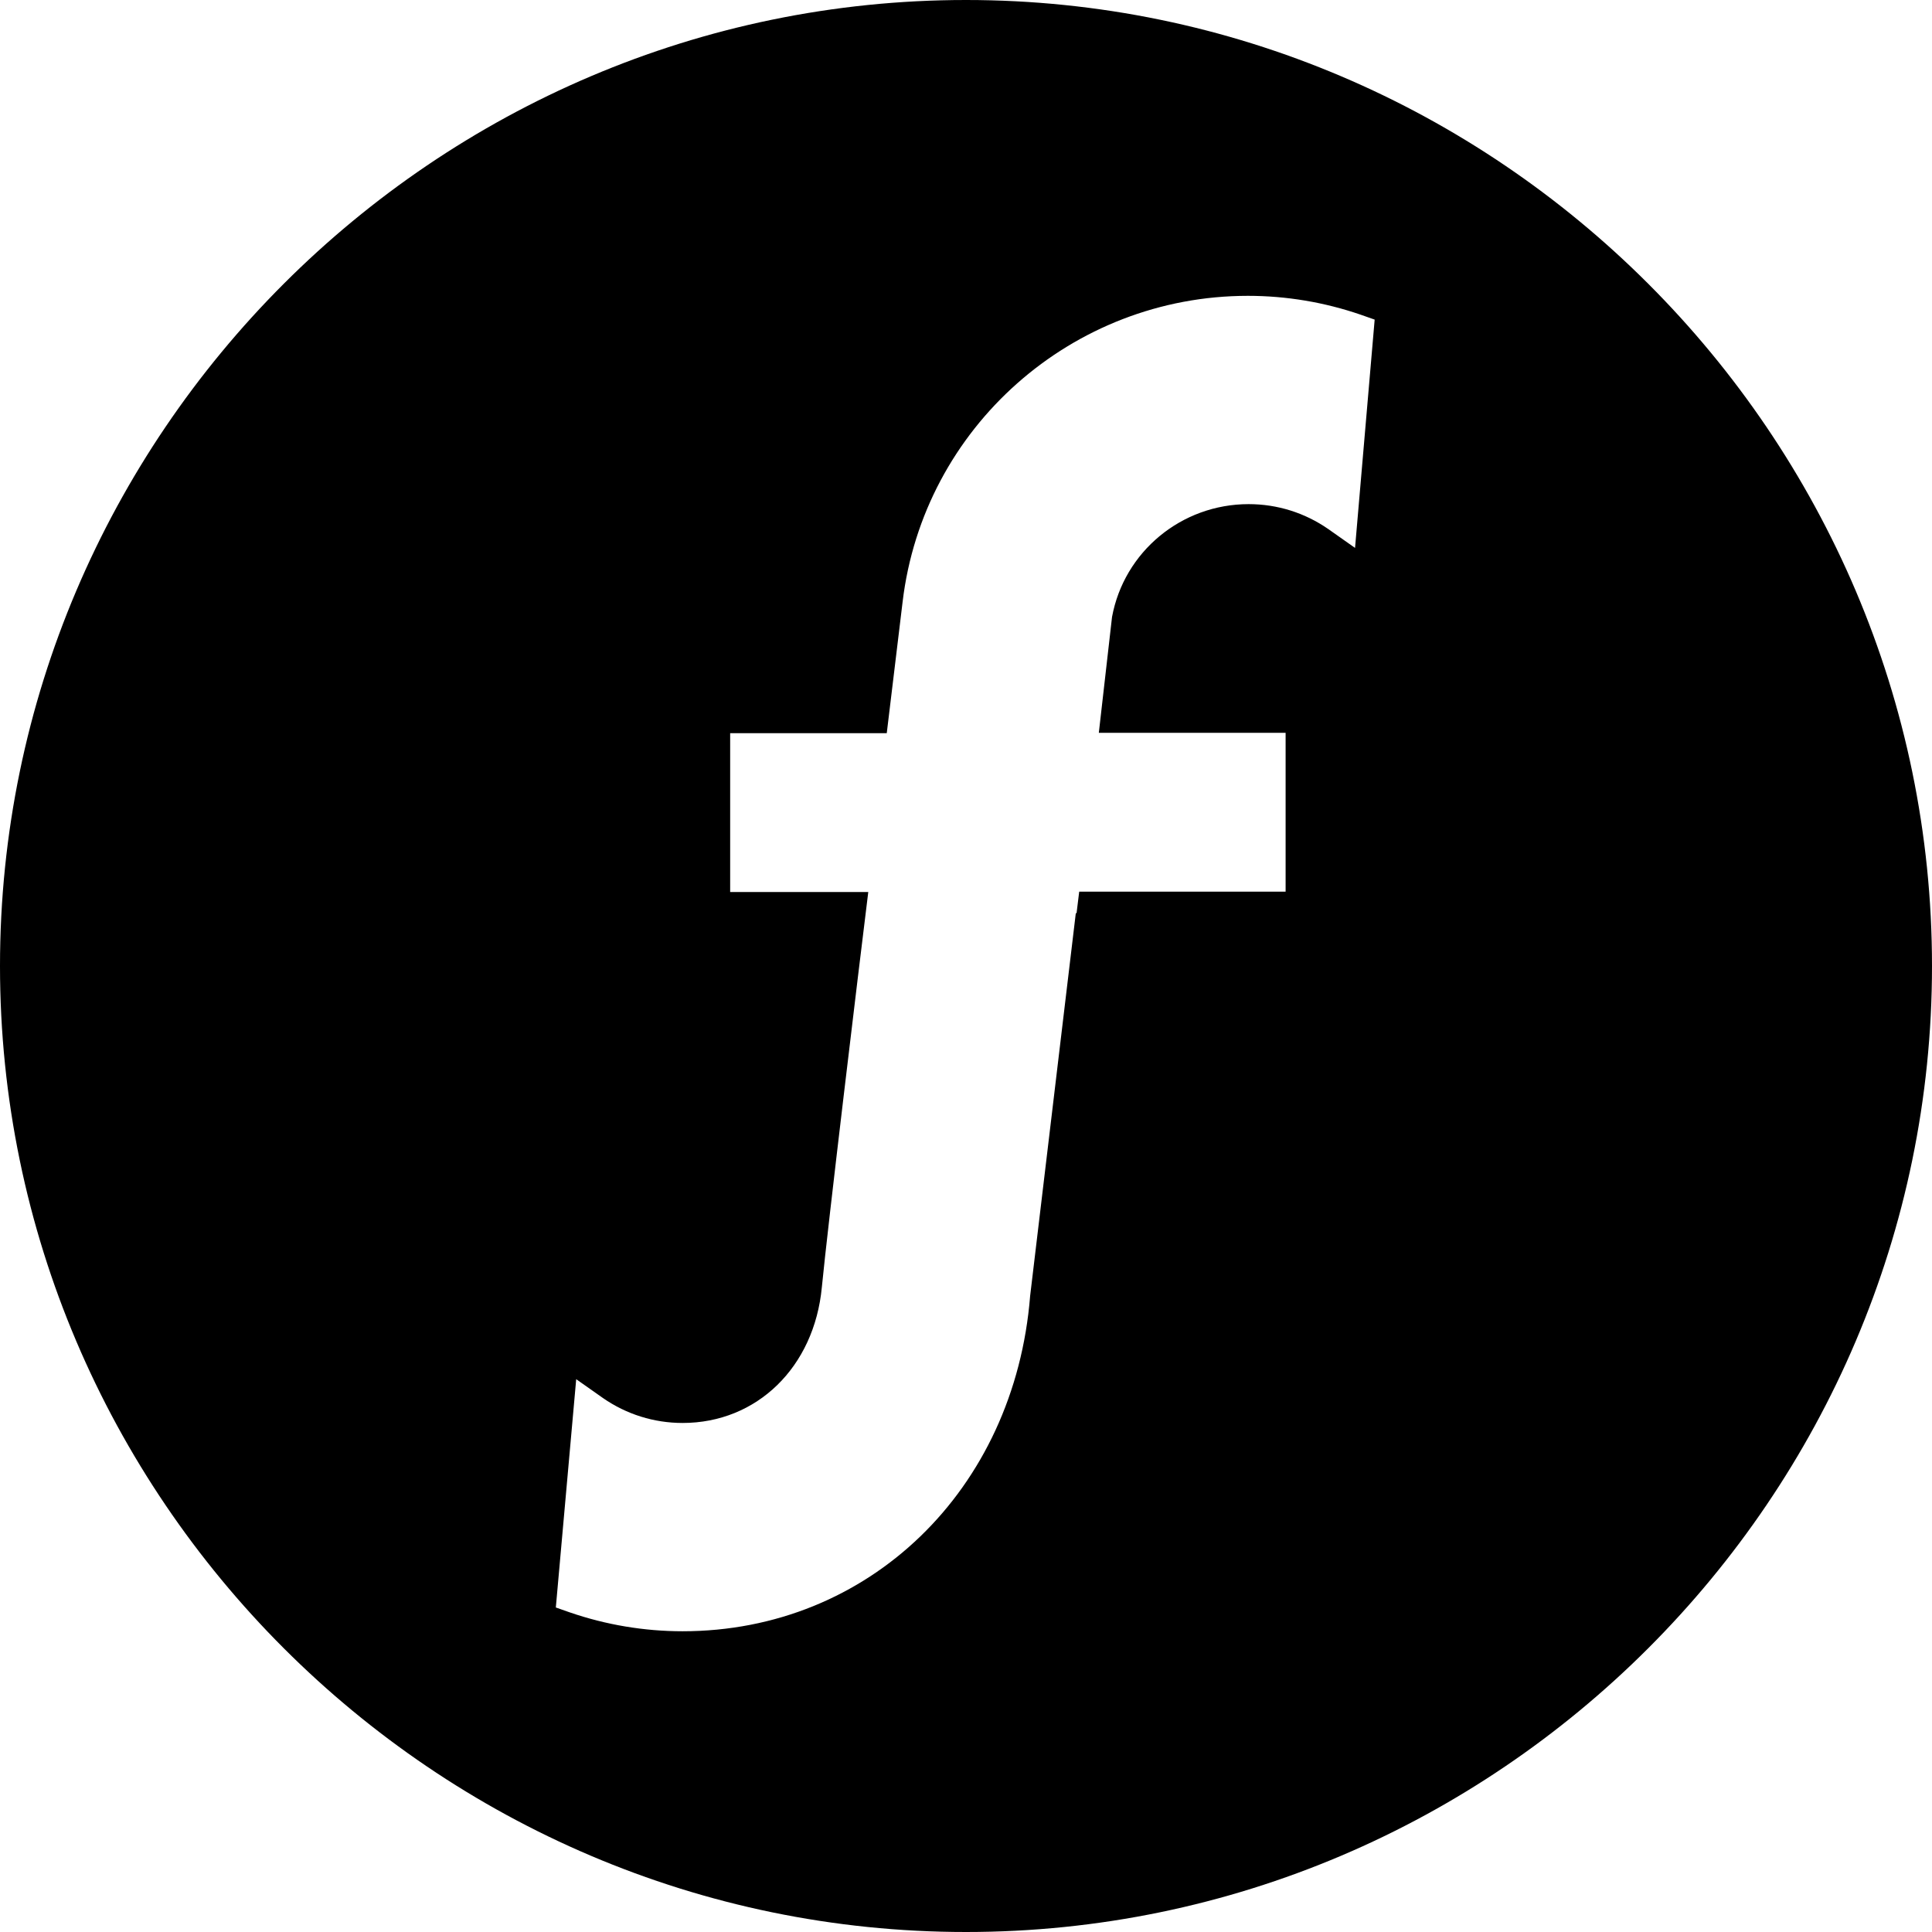 <?xml version="1.0" encoding="utf-8"?>
<!-- Generator: Adobe Illustrator 22.0.1, SVG Export Plug-In . SVG Version: 6.00 Build 0)  -->
<svg version="1.1" id="Layer_1" xmlns="http://www.w3.org/2000/svg" xmlns:xlink="http://www.w3.org/1999/xlink" x="0px" y="0px"
	 viewBox="0 0 512 512" style="enable-background:new 0 0 512 512;" xml:space="preserve">
<path d="M256,0C115.2,0,0,115.2,0,256s115.2,256,256,256s256-115.2,256-256S396.8,0,256,0z M359.1,145.2l-7.1-5
	c-6.2-4.3-13.5-6.6-21.1-6.6c-17.8,0-33,12.6-36.2,29.9l-3.5,30.7h49.5v42.1H286l-0.7,5.7l-0.2,0l-12.1,101.4
	c-4.1,51.5-42.8,88.9-92.1,88.9c-10.2,0-20.3-1.7-29.9-5l-3.7-1.3l5.4-60.5l7.1,5c6.2,4.3,13.5,6.6,21.1,6.6
	c19.7,0,34.9-14.8,36.9-36c1.5-15.6,9.8-84.5,12.3-104.7h-36.6v-42.1h41.5l4.2-34.8c5.5-46.2,44.9-81.1,91.5-81.1
	c10.2,0,20.3,1.7,29.9,5l3.7,1.3L359.1,145.2z"/>
</svg>
